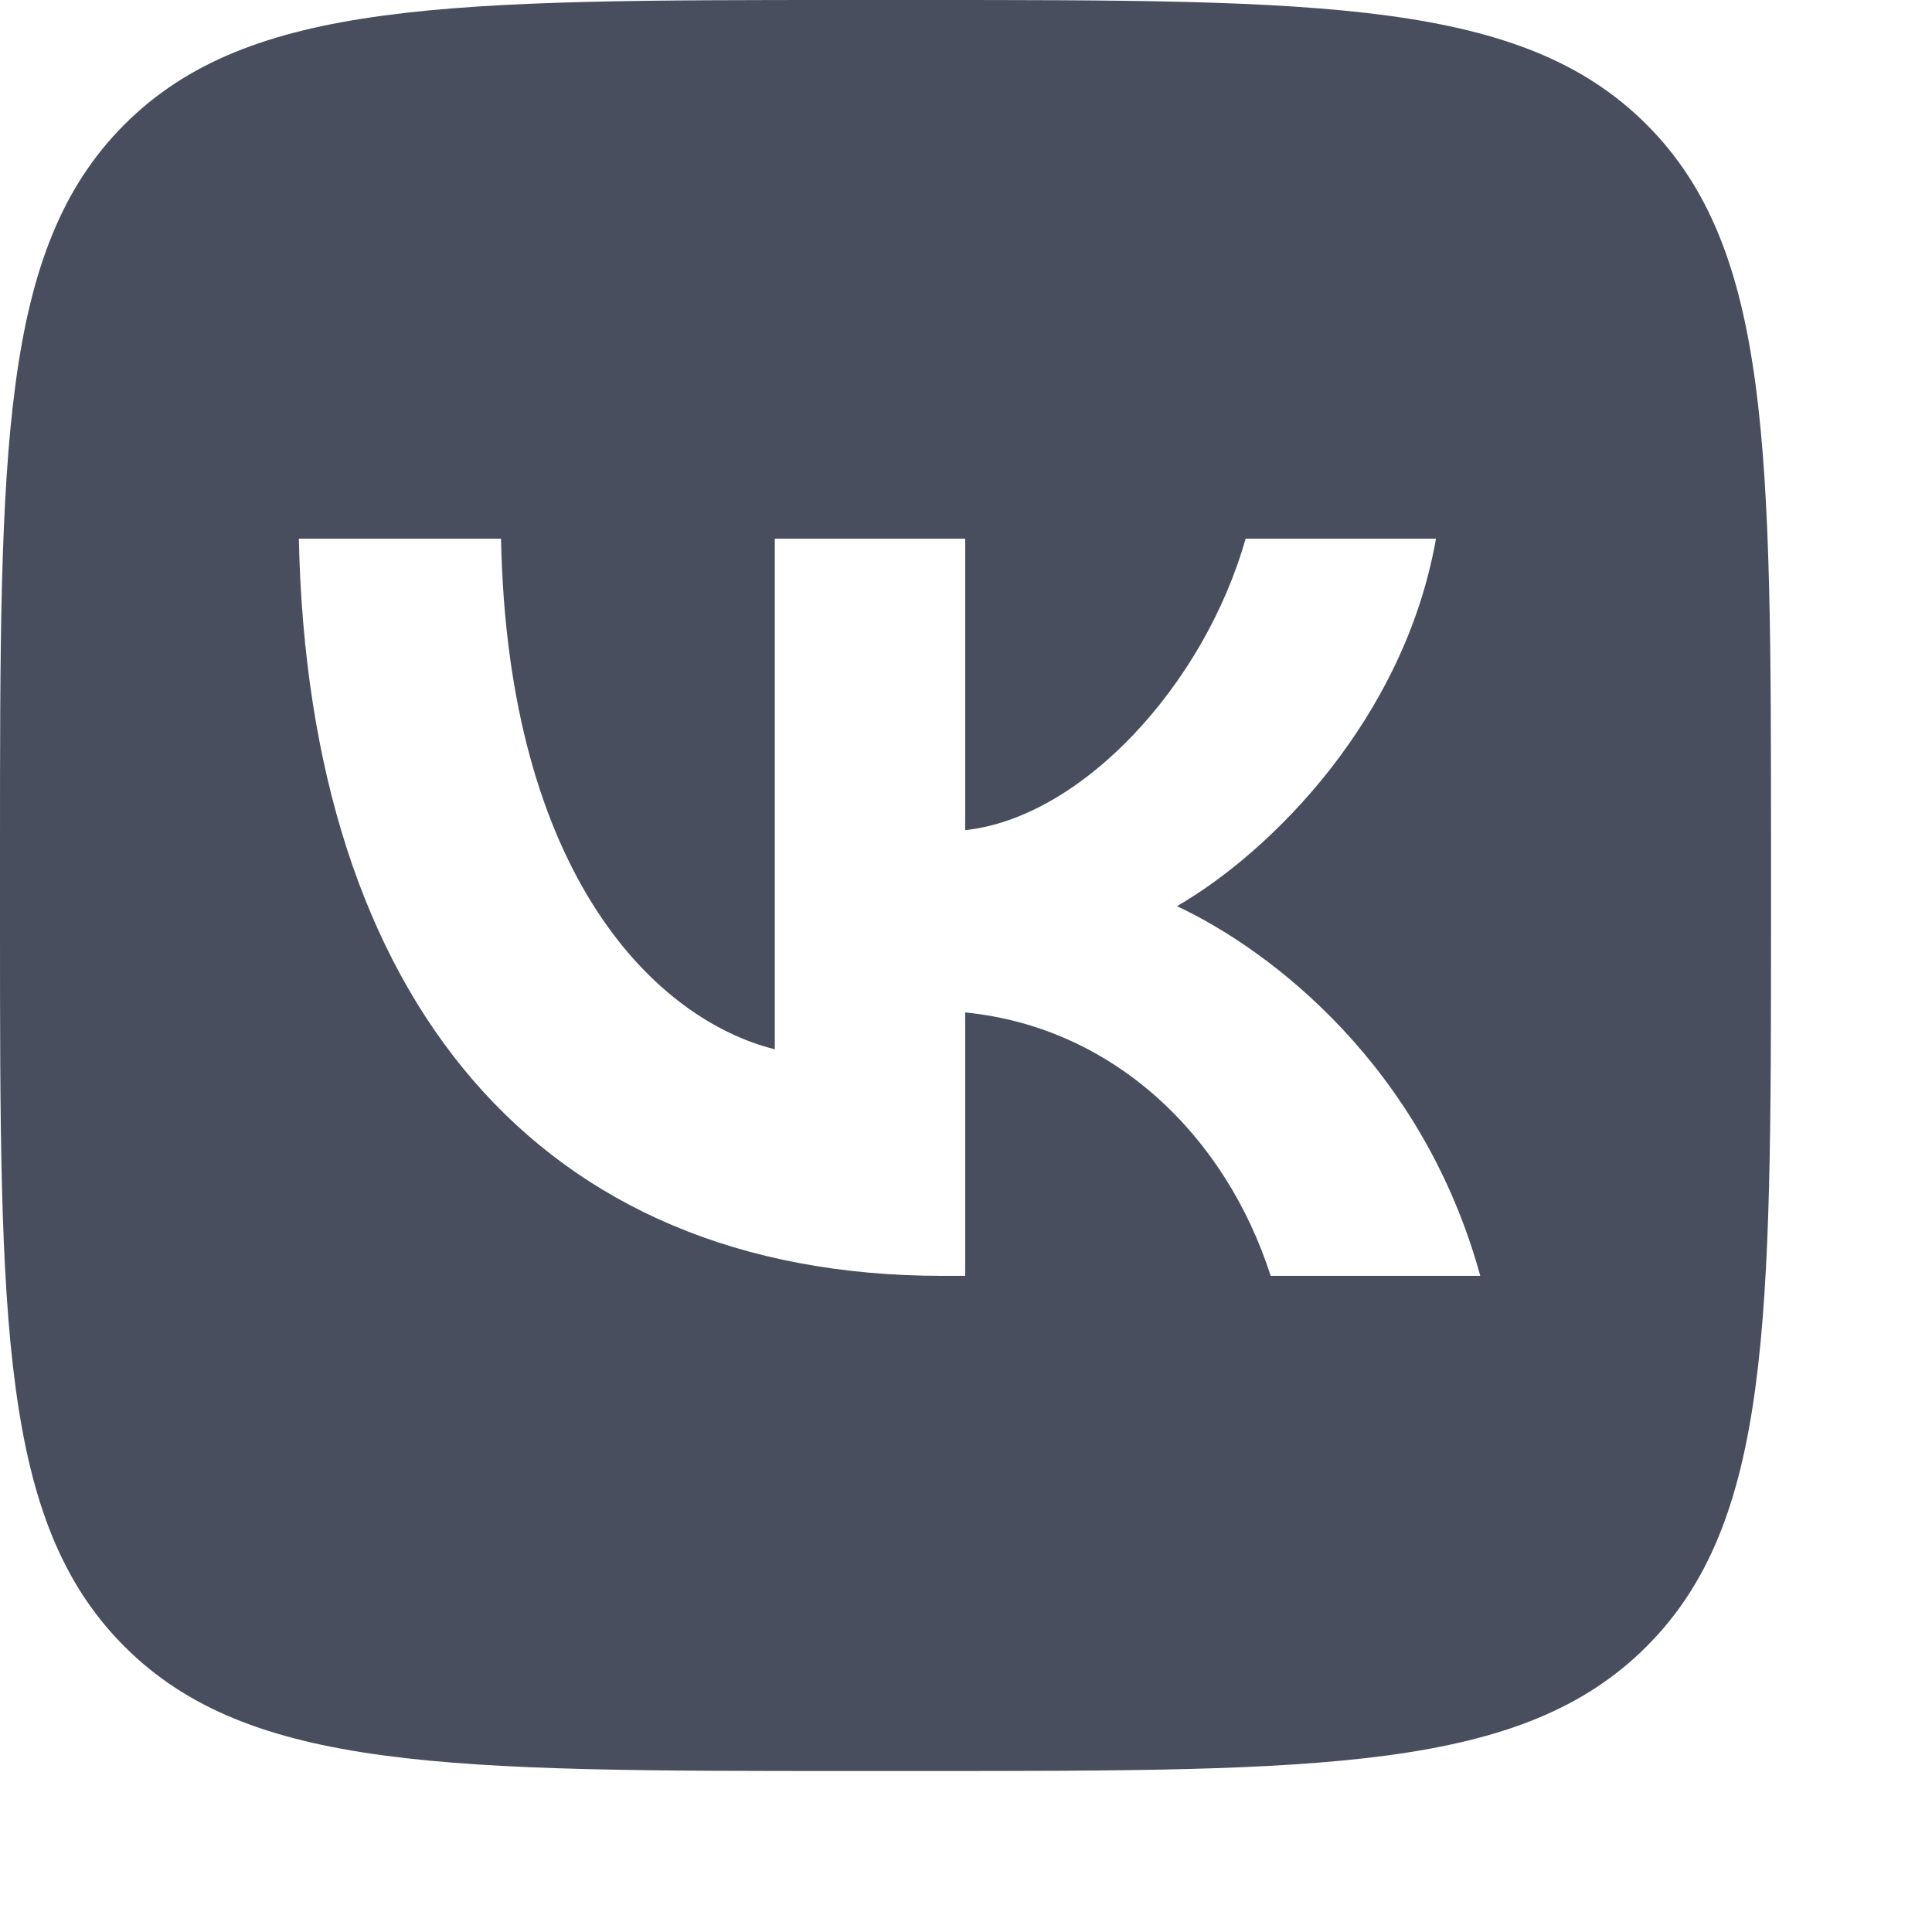 <svg width="60" height="60" viewBox="0 0 60 60" fill="none" xmlns="http://www.w3.org/2000/svg">
<path fill-rule="evenodd" clip-rule="evenodd" d="M3.866 3.866C0 7.732 0 13.955 0 26.4V28.6C0 41.045 0 47.268 3.866 51.134C7.732 55 13.955 55 26.4 55H28.6C41.045 55 47.268 55 51.134 51.134C55 47.268 55 41.045 55 28.6V26.4C55 13.955 55 7.732 51.134 3.866C47.268 0 41.045 0 28.6 0H26.4C13.955 0 7.732 0 3.866 3.866ZM9.281 16.729C9.579 31.029 16.729 39.623 29.265 39.623H29.975V31.442C34.581 31.9 38.064 35.269 39.462 39.623H45.971C44.183 33.115 39.485 29.517 36.552 28.142C39.485 26.446 43.61 22.321 44.596 16.729H38.683C37.4 21.267 33.596 25.392 29.975 25.781V16.729H24.062V32.587C20.396 31.671 15.767 27.225 15.56 16.729H9.281Z" fill="#484E5E"/>
</svg>

